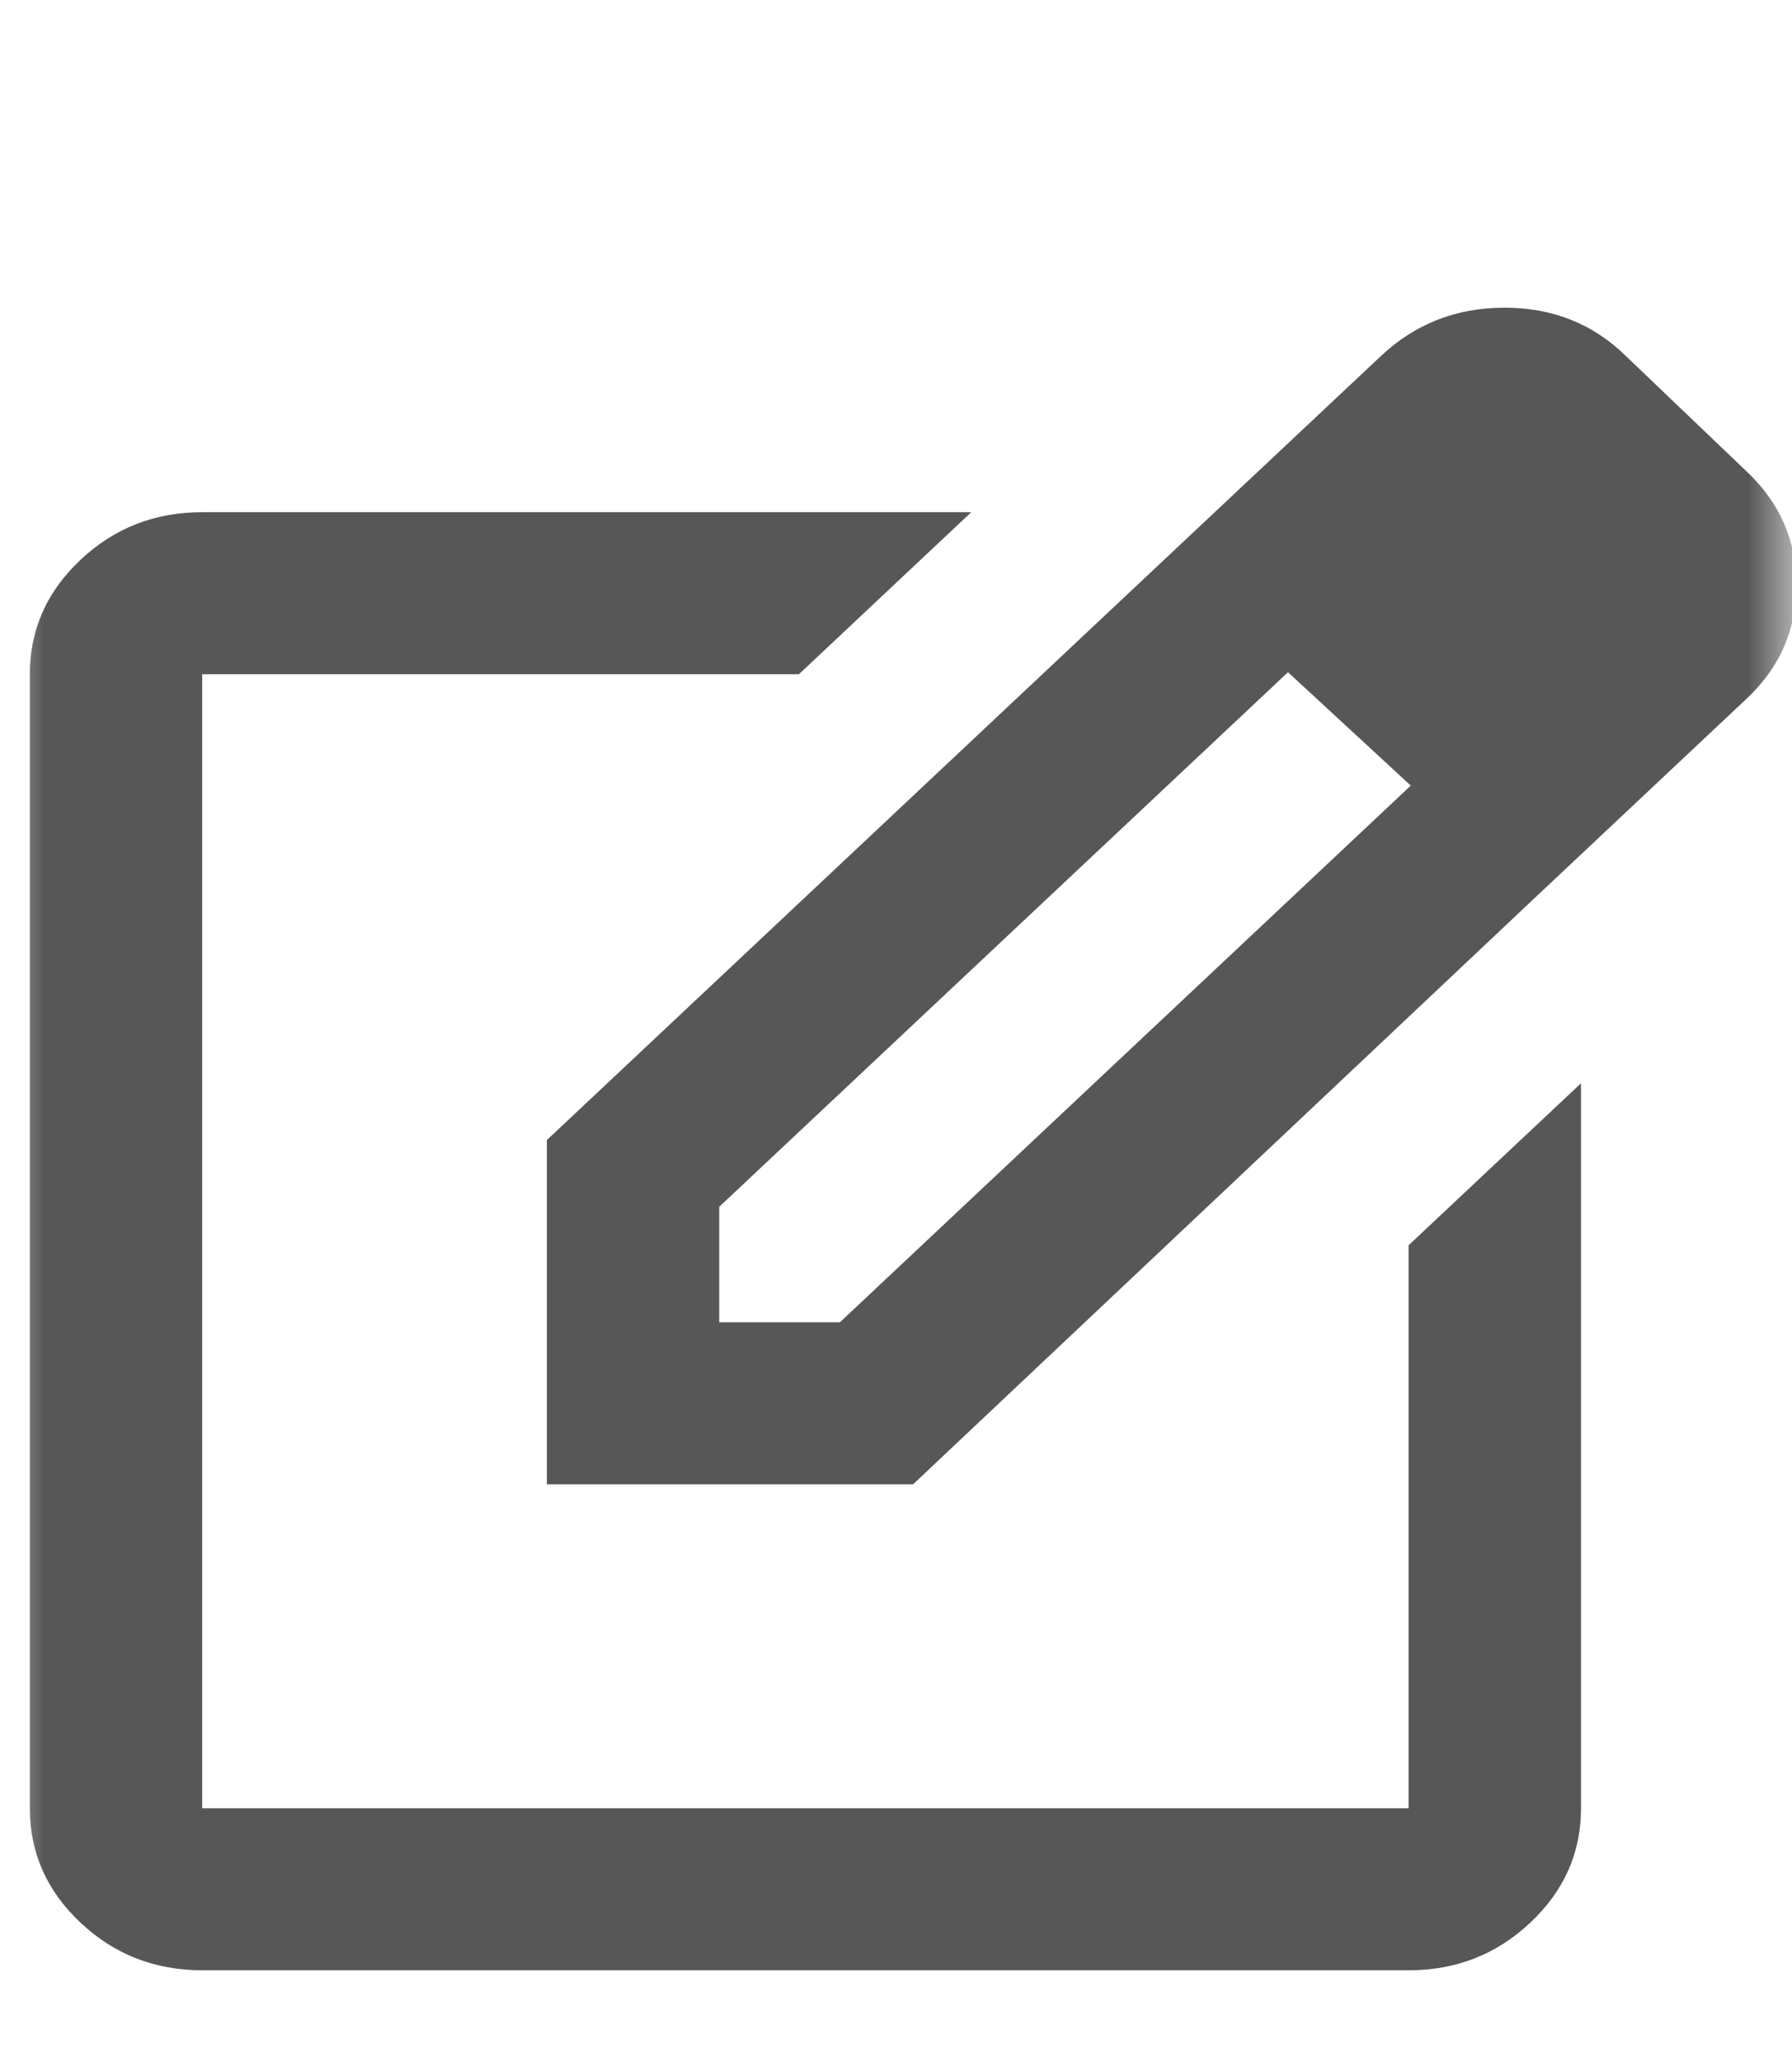 <svg width="20" height="23" viewBox="0 0 20 23" fill="none" xmlns="http://www.w3.org/2000/svg">
<mask id="mask0_1584_8053" style="mask-type:alpha" maskUnits="userSpaceOnUse" x="0" y="0" width="20" height="23">
<rect width="20" height="23" fill="#D9D9D9"/>
</mask>
<g mask="url(#mask0_1584_8053)">
<path d="M2.257 21.977C1.728 21.977 1.275 21.8 0.899 21.446C0.522 21.092 0.333 20.667 0.333 20.17V7.52C0.333 7.023 0.522 6.598 0.899 6.244C1.275 5.89 1.728 5.713 2.257 5.713H10.84L8.917 7.52H2.257V20.17H15.721V13.89L17.645 12.083V20.17C17.645 20.667 17.456 21.092 17.079 21.446C16.703 21.8 16.25 21.977 15.721 21.977H2.257ZM13.004 6.233L14.375 7.498L8.027 13.461V14.749H9.374L15.745 8.763L17.116 10.028L10.191 16.556H6.104V12.716L13.004 6.233ZM17.116 10.028L13.004 6.233L15.409 3.974C15.793 3.612 16.254 3.432 16.791 3.432C17.328 3.432 17.781 3.612 18.149 3.974L19.496 5.261C19.864 5.608 20.049 6.029 20.049 6.526C20.049 7.023 19.864 7.445 19.496 7.791L17.116 10.028Z" fill="#575757"/>
</g>
</svg>
